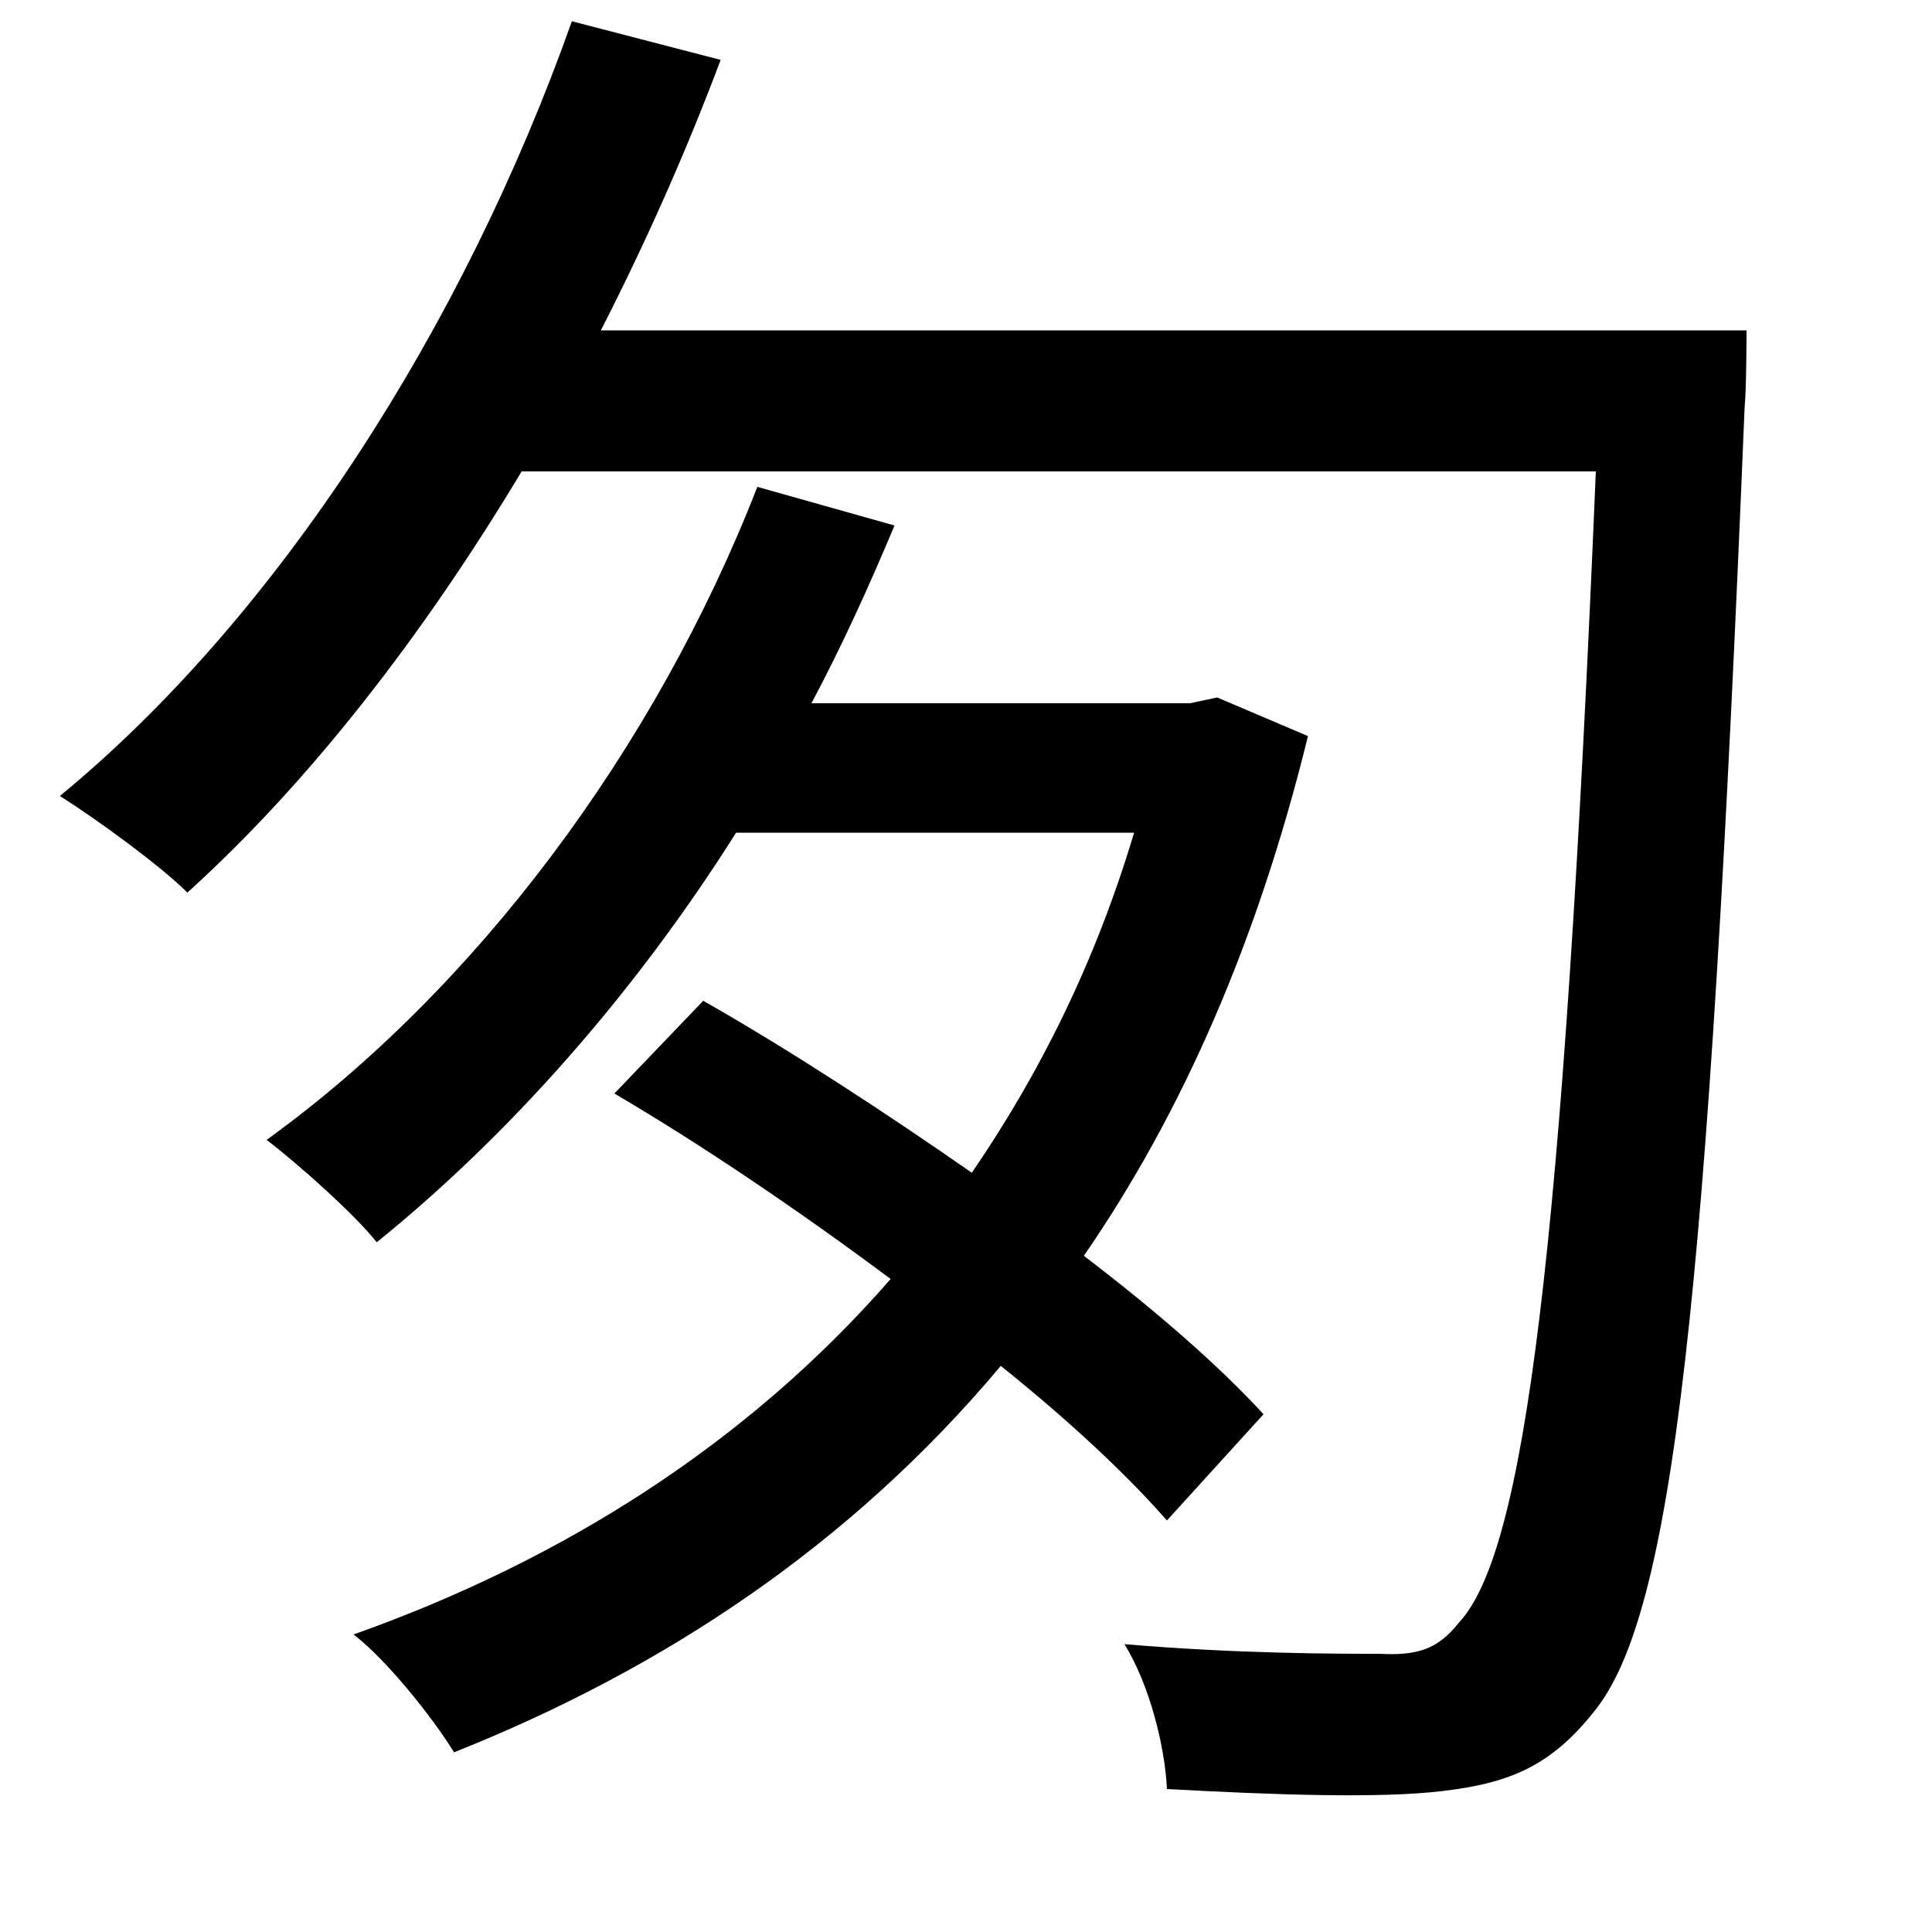 <svg xmlns="http://www.w3.org/2000/svg"
    viewBox="0 0 1000 1000">
  <!--
© 2014-2021 Adobe (http://www.adobe.com/).
Noto is a trademark of Google Inc.
This Font Software is licensed under the SIL Open Font License, Version 1.1. This Font Software is distributed on an "AS IS" BASIS, WITHOUT WARRANTIES OR CONDITIONS OF ANY KIND, either express or implied. See the SIL Open Font License for the specific language, permissions and limitations governing your use of this Font Software.
http://scripts.sil.org/OFL
  -->
<path d="M296 11C240 169 144 319 31 412 50 424 83 448 97 462 160 405 219 329 270 244L826 244C809 652 789 804 755 840 744 854 733 857 714 856 692 856 640 856 582 851 595 872 603 904 604 926 659 929 714 931 747 927 780 923 802 915 825 886 866 836 884 675 903 211 904 201 904 171 904 171L311 171C334 126 355 79 373 31ZM318 566C364 593 414 627 461 662 386 748 290 808 183 846 200 859 224 889 235 907 343 864 440 800 518 707 553 735 583 763 604 787L654 732C631 707 599 679 561 650 612 576 651 487 677 381L630 361 616 364 420 364C436 334 450 303 463 272L392 252C339 388 246 512 138 590 155 603 184 629 195 643 263 588 328 515 381 431L587 431C567 498 538 556 503 607 457 575 408 543 364 518Z"/>
</svg>